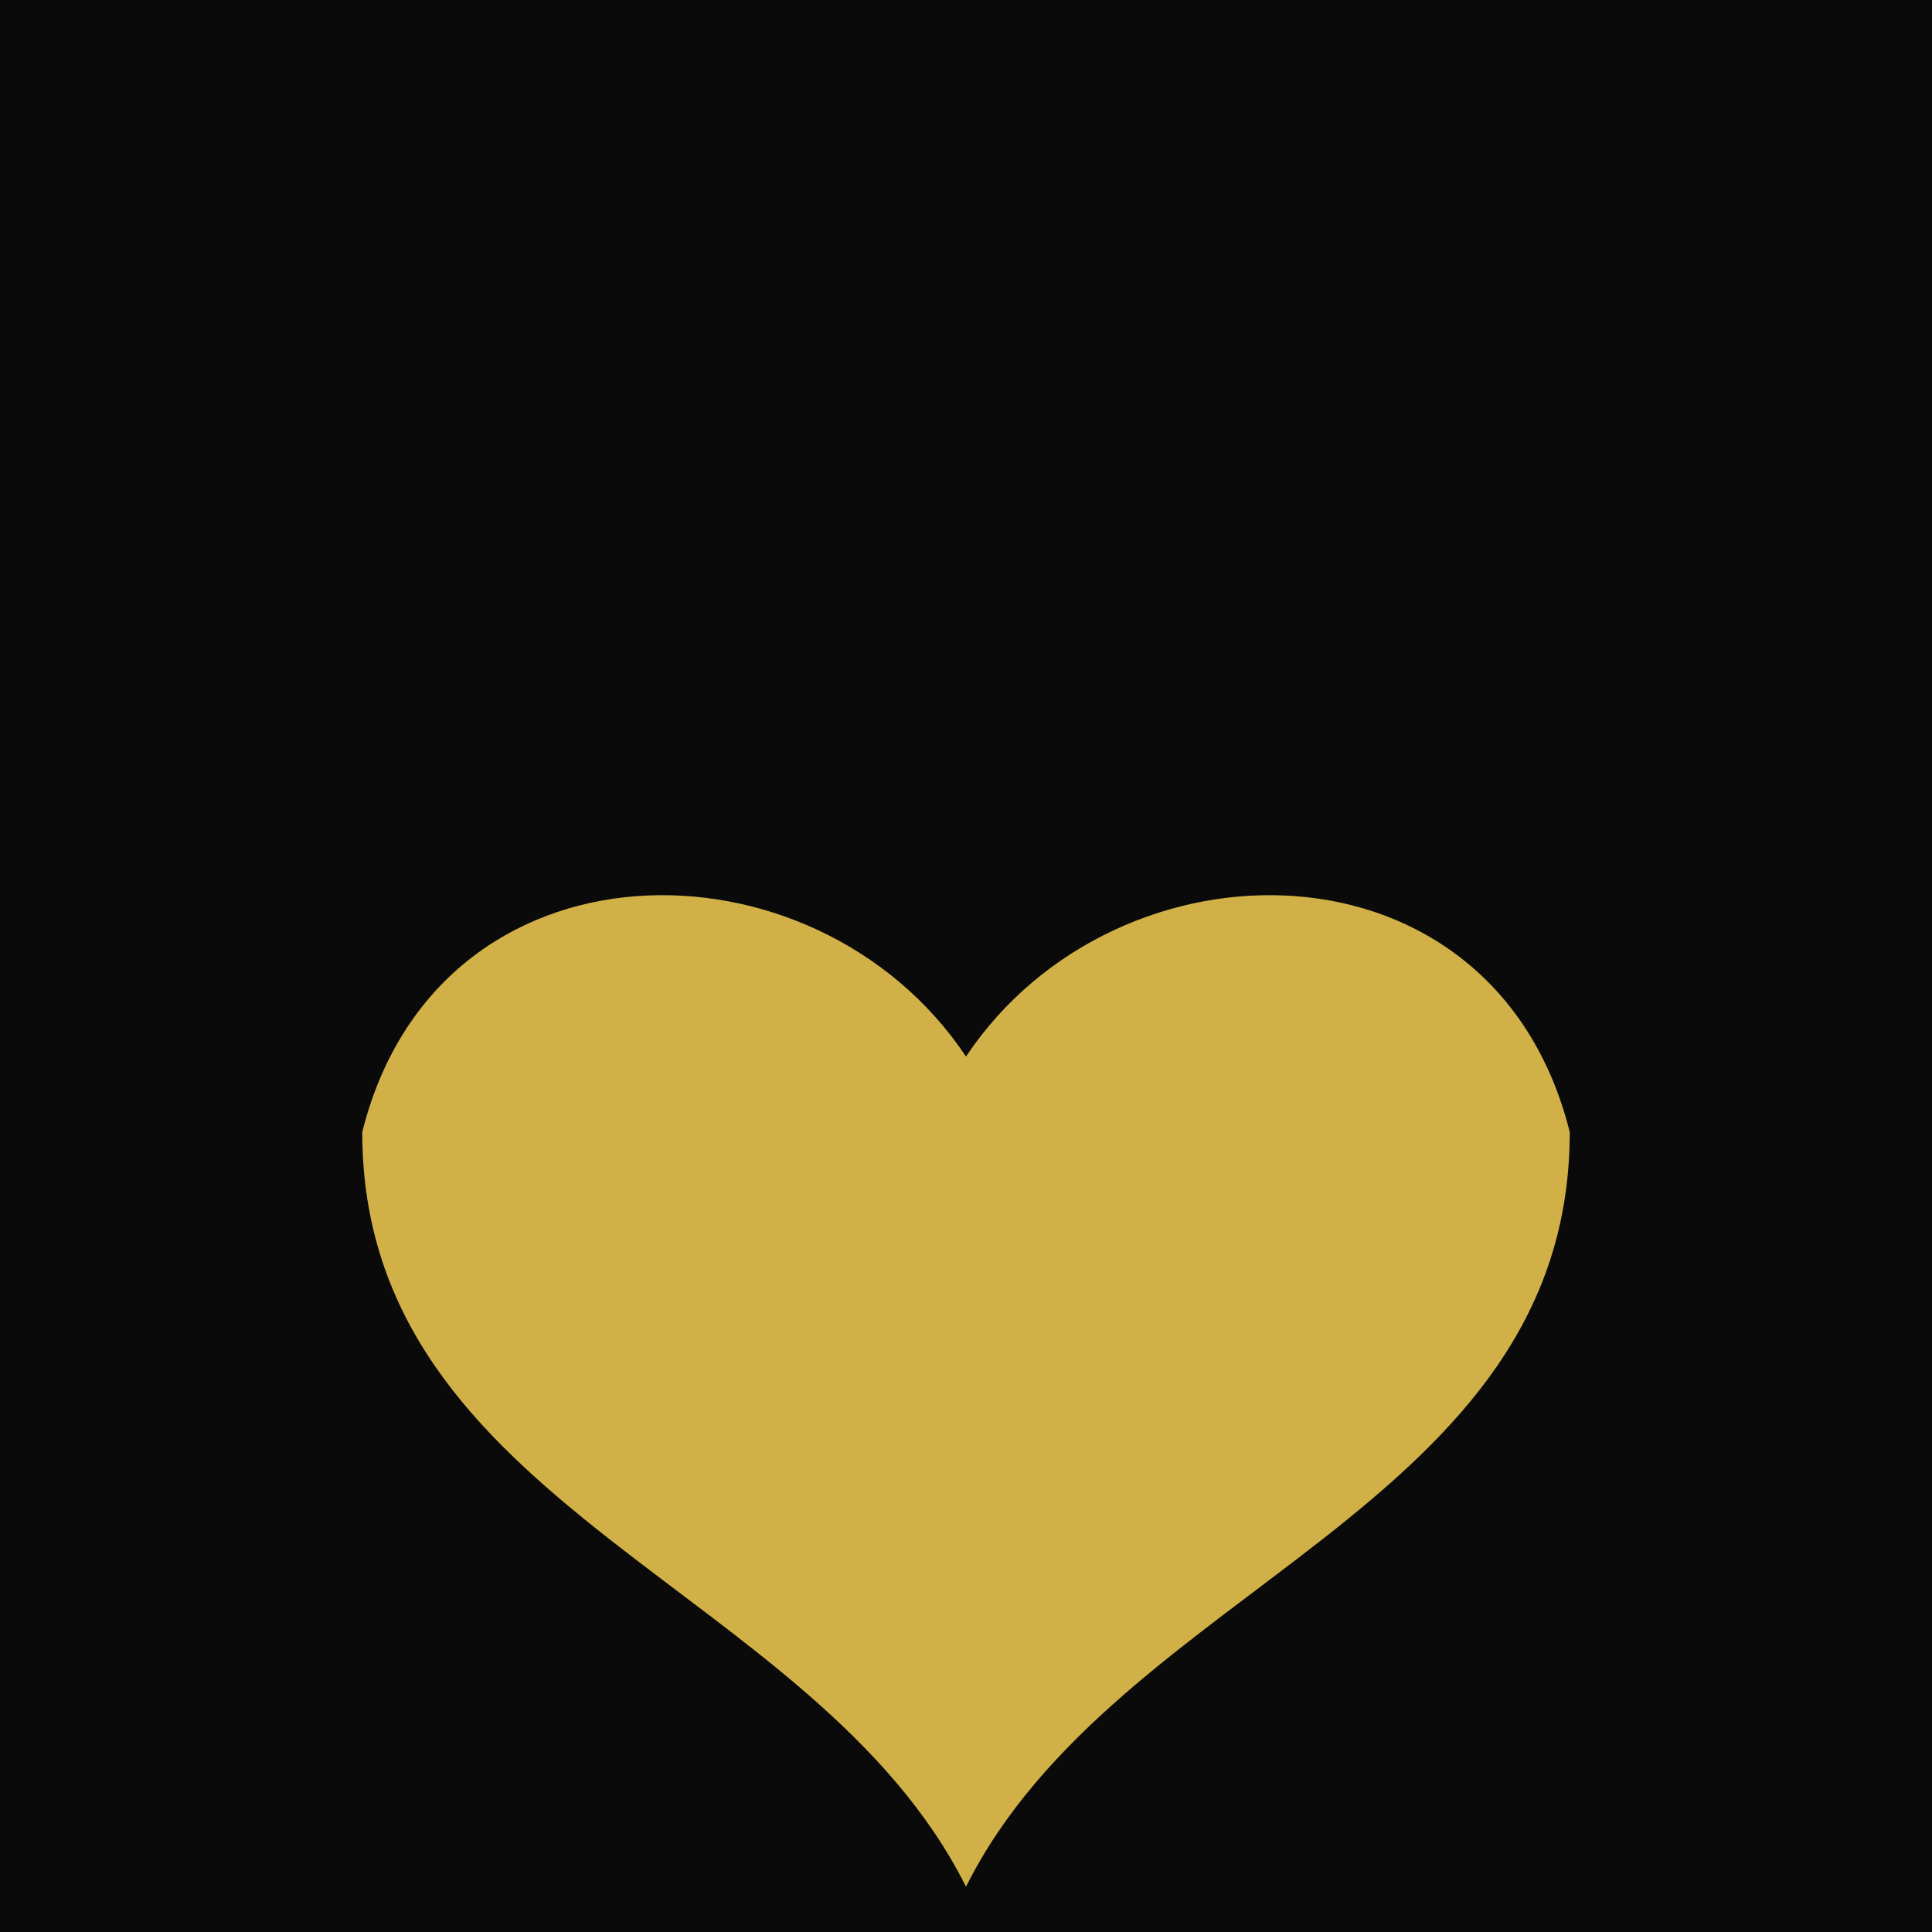 <?xml version="1.0" encoding="UTF-8"?>
<svg viewBox="0 0 512 512" xmlns="http://www.w3.org/2000/svg" role="img" aria-label="Rose Heart">
  <rect width="512" height="512" fill="#0a0a0a"/>
  <g transform="translate(256,280)">
    <path d="M0,0 c 40,-60 140,-60 160,20 c 0,100 -120,120 -160,200 c -40,-80 -160,-100 -160,-200 c 20,-80 120,-80 160,-20 Z" fill="#E7C34E" opacity="0.9"/>
  </g>
</svg>
